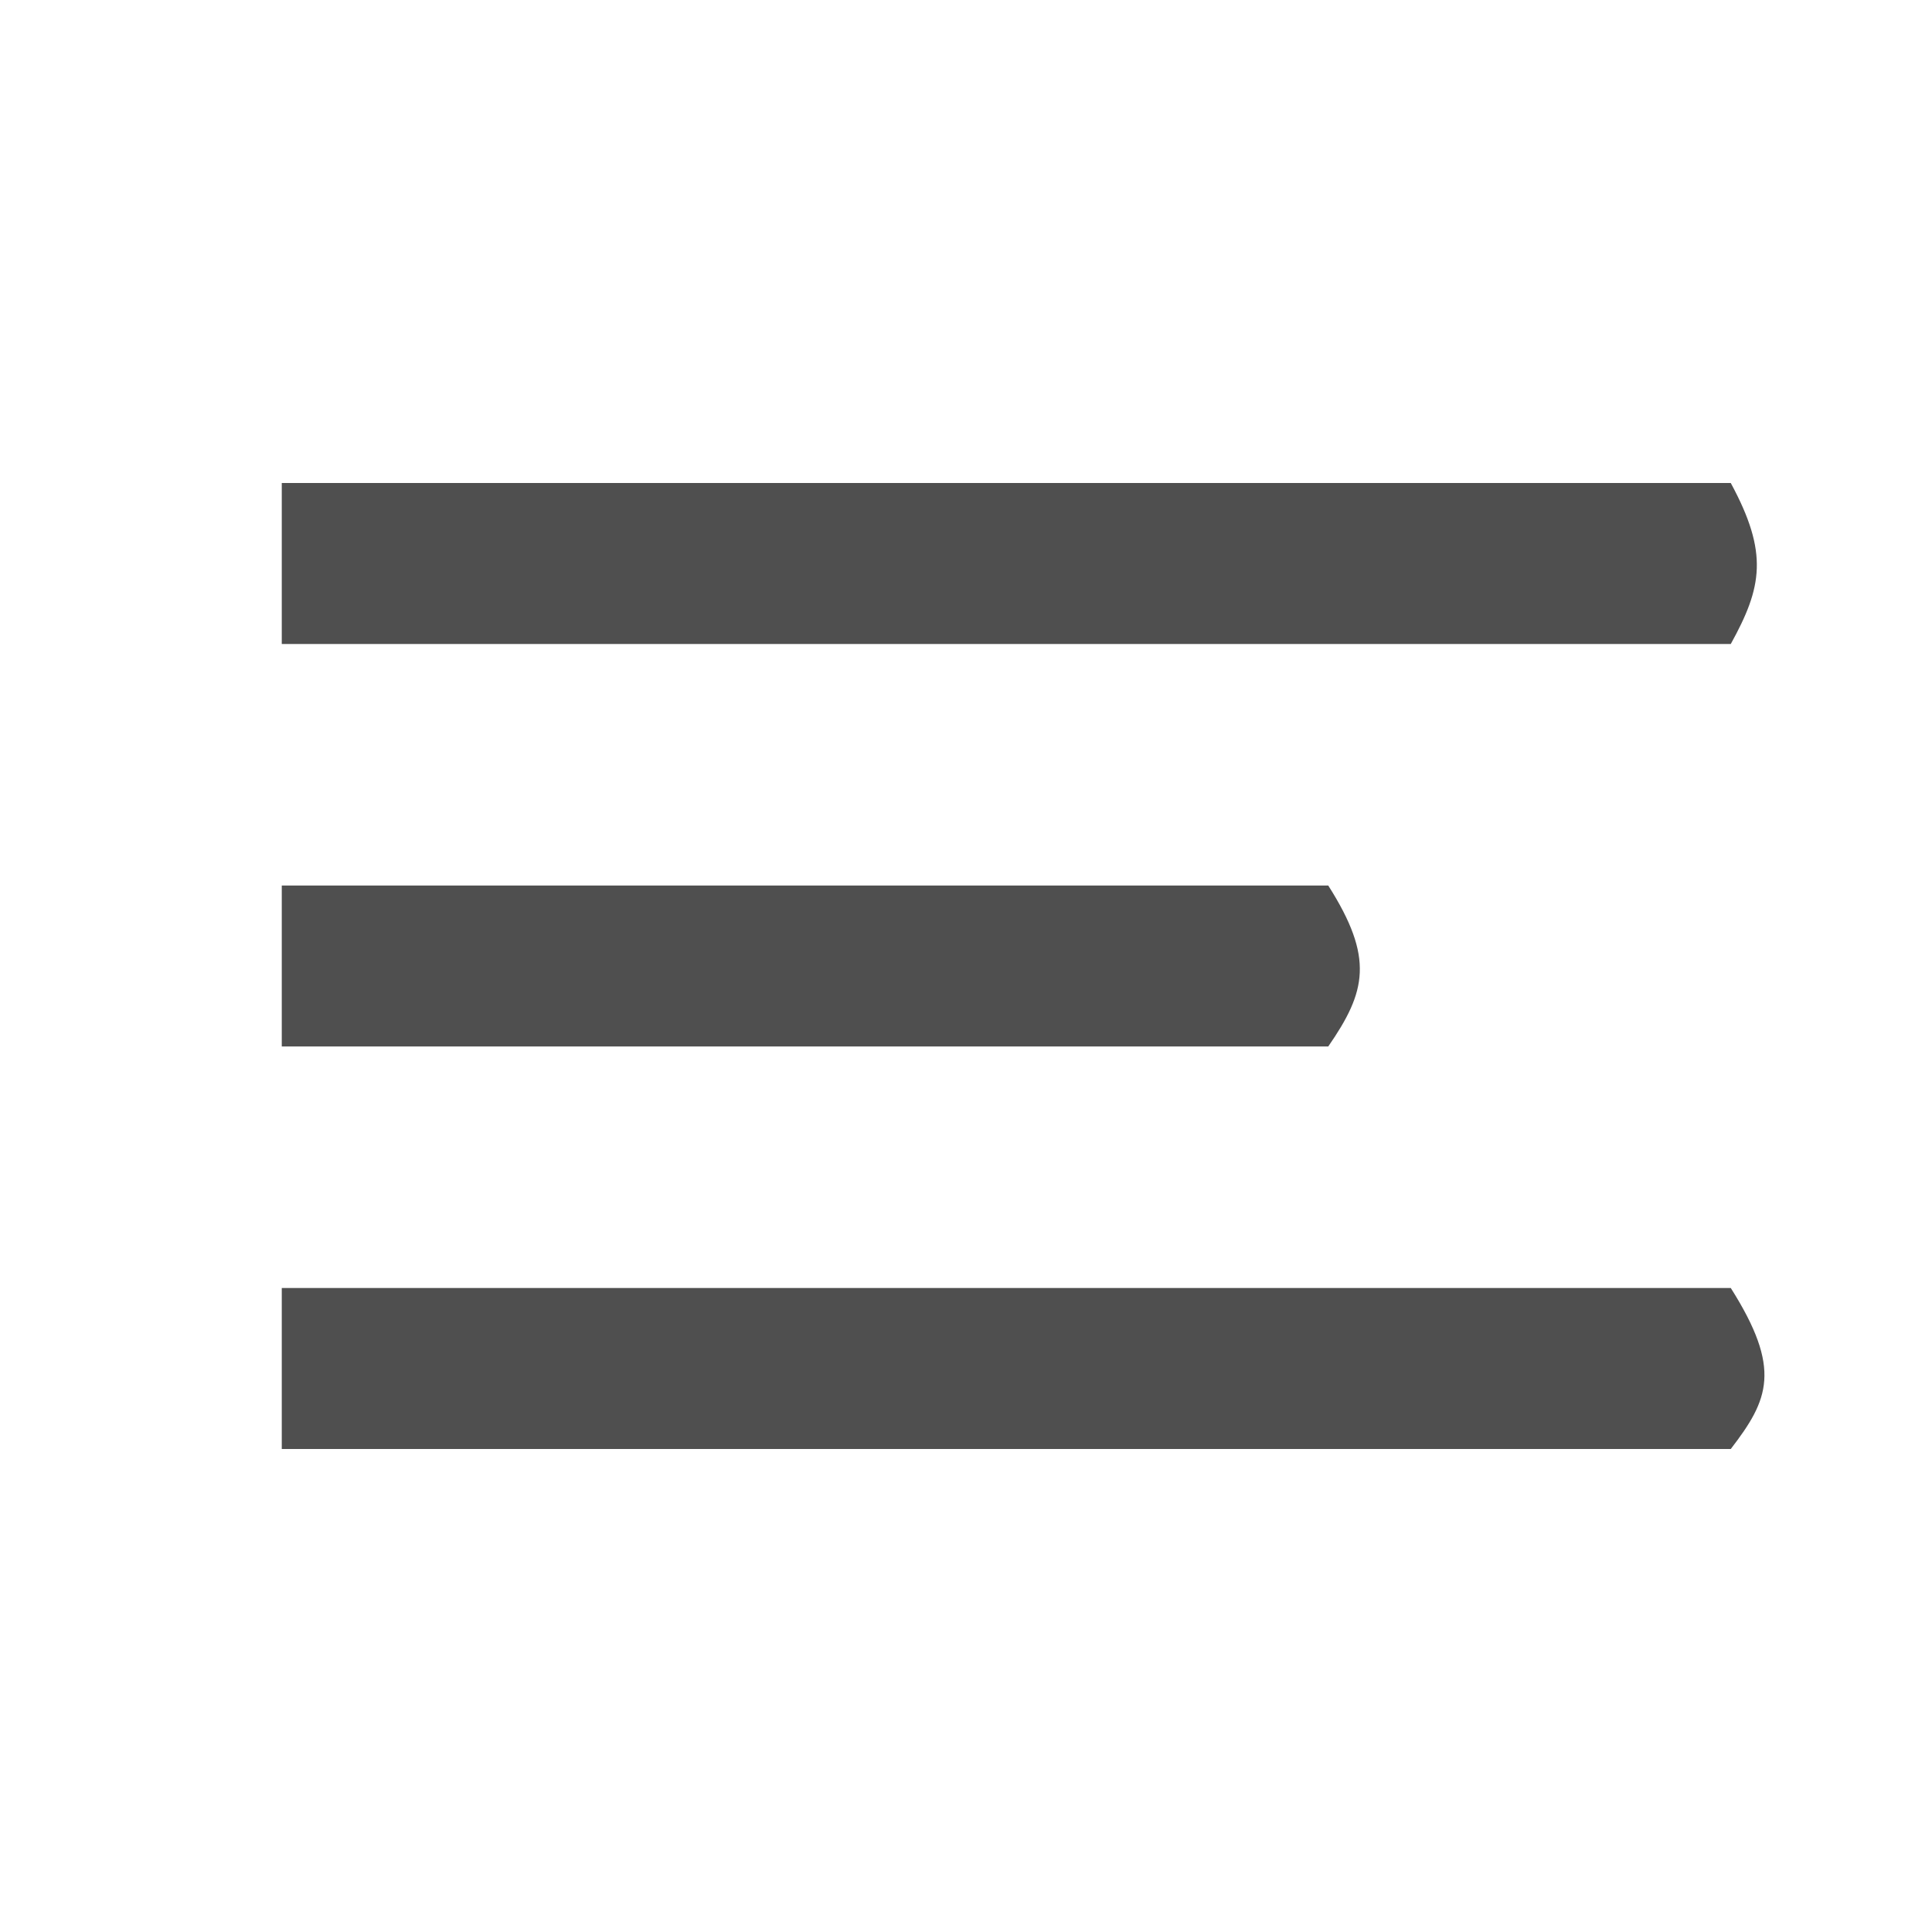 <svg width="32" height="32" viewBox="0 0 32 32" fill="none" xmlns="http://www.w3.org/2000/svg">
<g clip-path="url(#clip0_2_2201)">
<path d="M4.667 24H28.667C29.296 23.182 29.517 22.677 28.667 21.333H4.667V24ZM4.667 17.333H22C22.628 16.424 22.764 15.869 22 14.667H4.667V17.333ZM4.667 8V10.667H28.667C29.187 9.725 29.296 9.162 28.667 8H4.667Z" fill="#4F4F4F"/>
</g>
<defs>
<clipPath id="clip0_2_2201">
<rect width="32" height="32" fill="white"/>
</clipPath>
</defs>
</svg>
